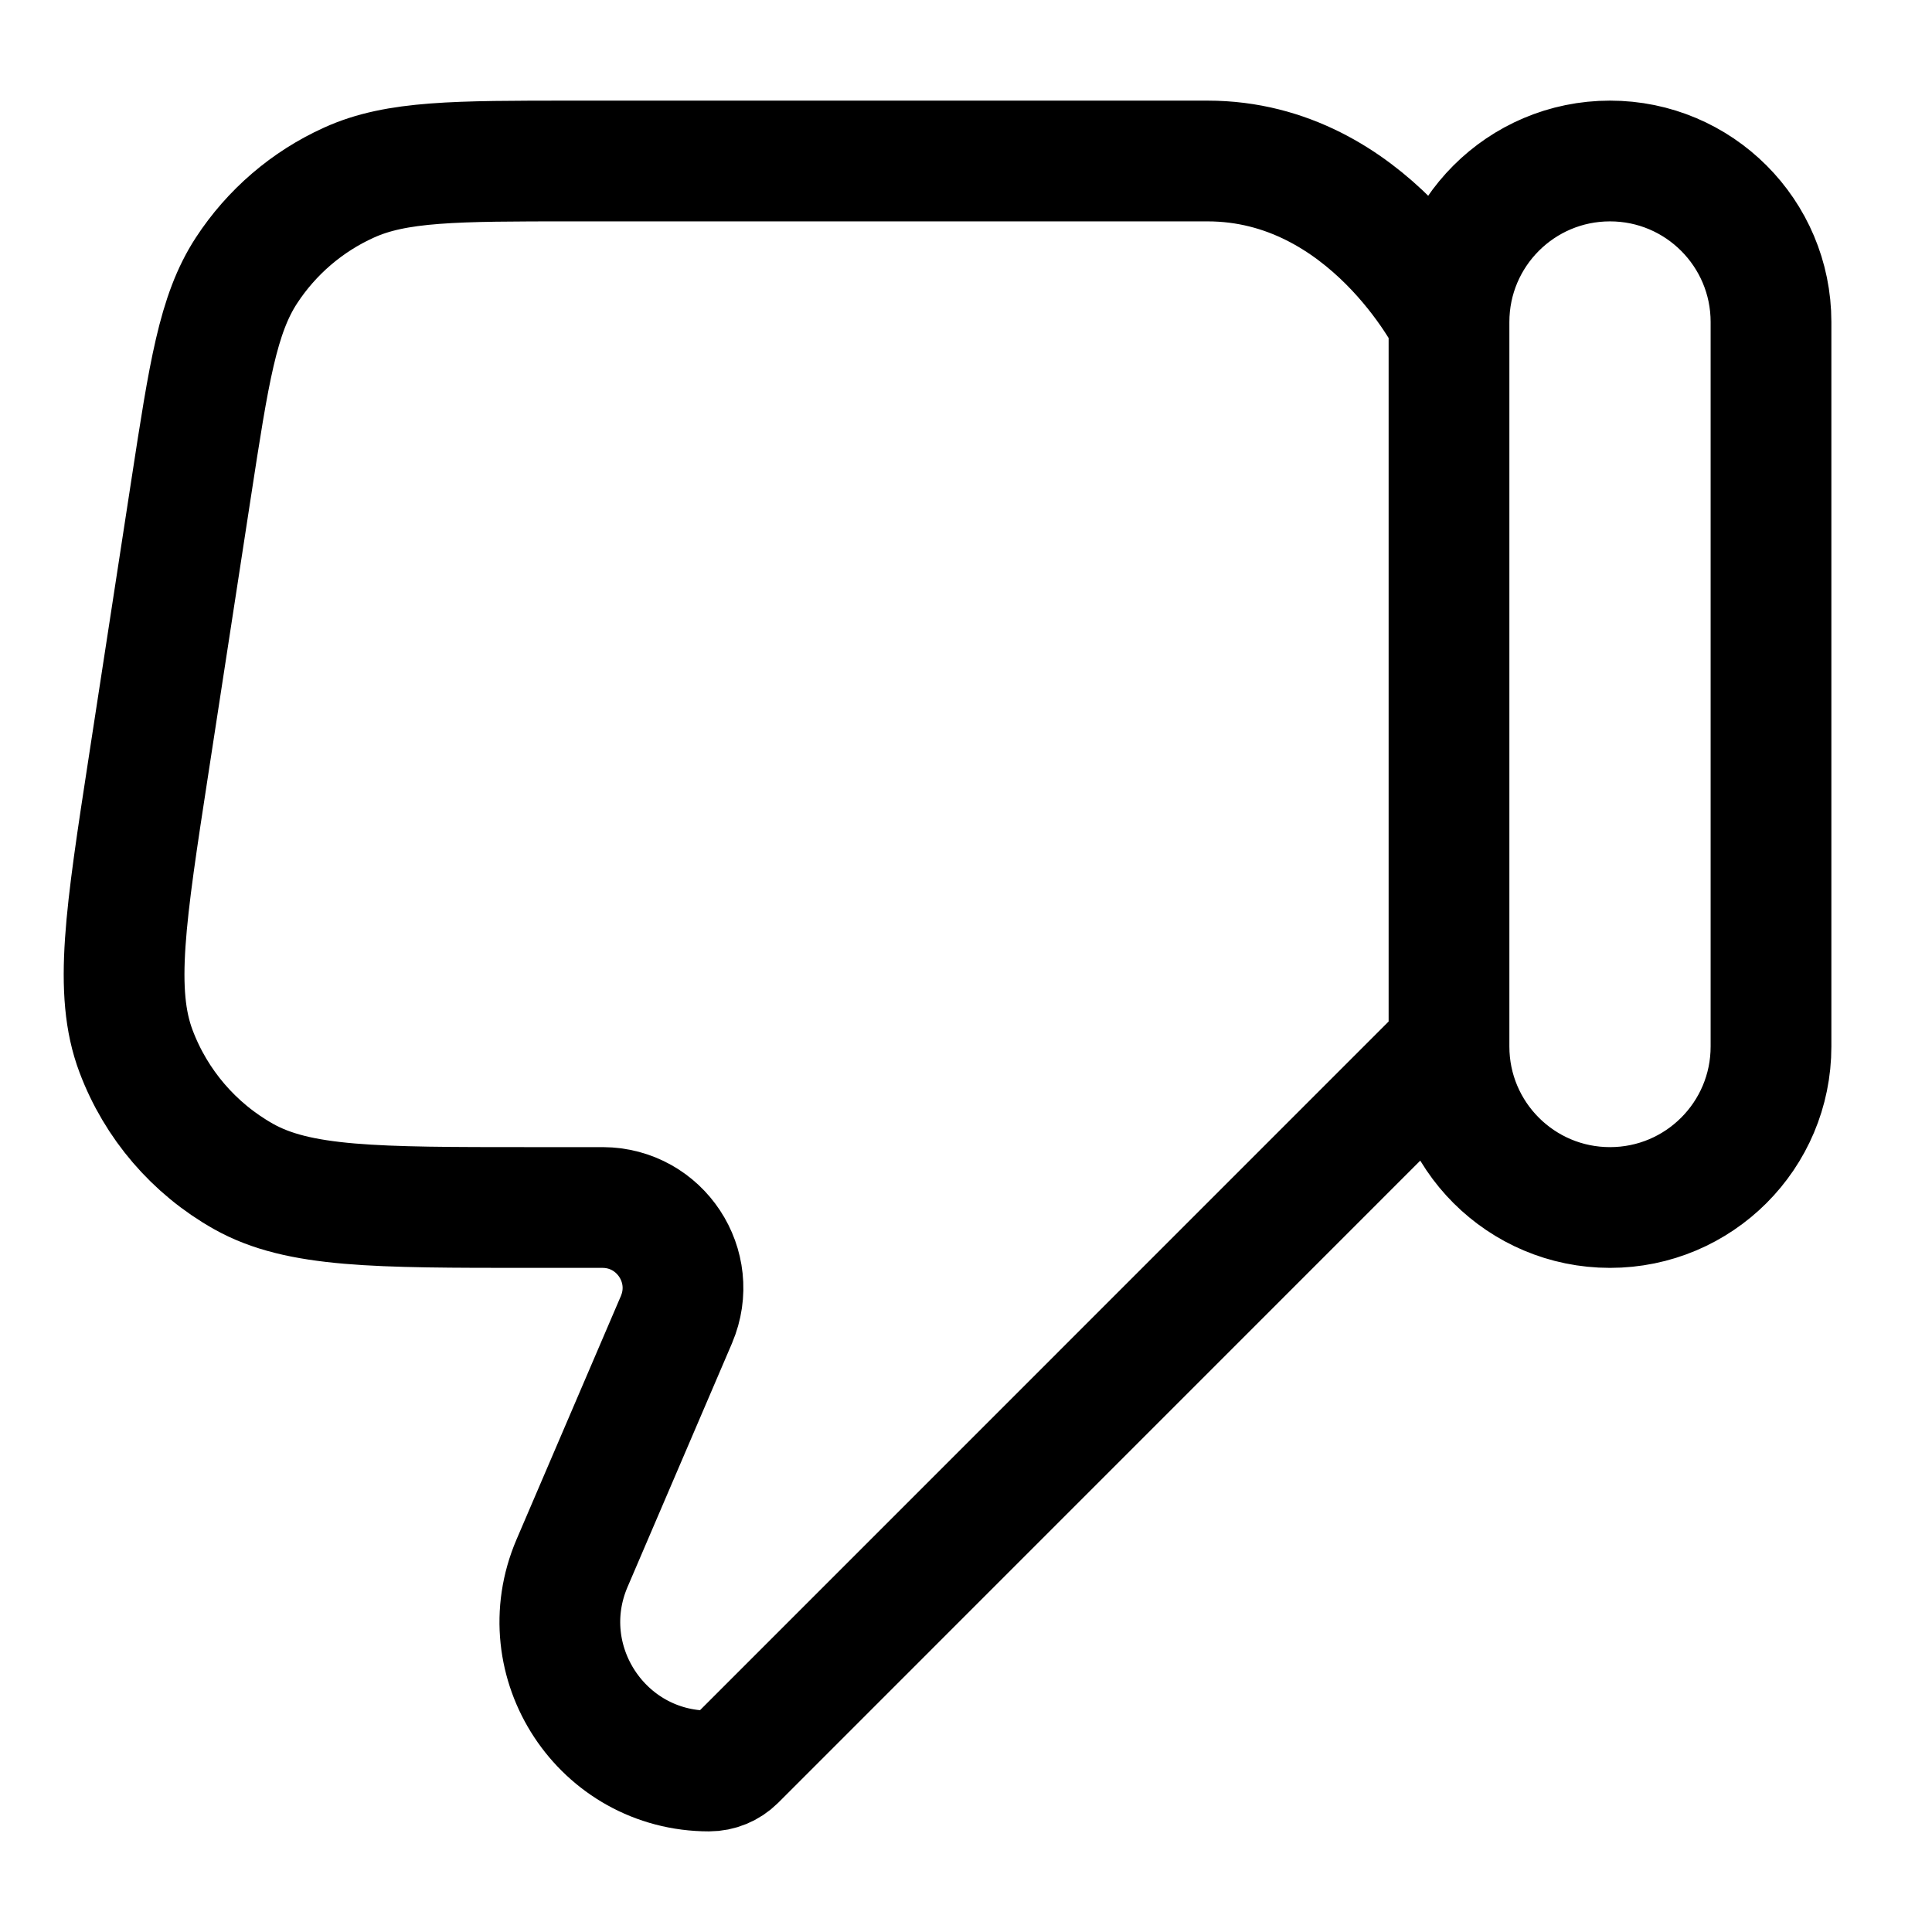 <svg width="24" height="24" viewBox="0 0 24 24" fill="none" xmlns="http://www.w3.org/2000/svg">
<path d="M18 4V4C18 2.896 18.895 2 20 2V2C21.105 2 22 2.896 22 4V13C22 14.105 21.105 15 20 15V15C18.895 15 18 14.105 18 13V13M18 4V13M18 4C18 4 17 2 15 2H7.118C5.657 2 4.926 2 4.336 2.268C3.815 2.503 3.373 2.883 3.061 3.361C2.707 3.904 2.596 4.626 2.374 6.07L1.849 9.485C1.558 11.377 1.412 12.322 1.69 13.059C1.938 13.718 2.41 14.268 3.024 14.614C3.709 15 4.666 15 6.58 15H7.477C7.483 15 7.486 15 7.488 15C8.202 15.003 8.683 15.732 8.404 16.39C8.403 16.392 8.402 16.395 8.4 16.4L7.106 19.419C6.583 20.641 7.479 22 8.808 22V22C8.931 22 9.049 21.951 9.136 21.865L18 13" stroke="currentColor" stroke-width="1.5" stroke-linecap="round" stroke-linejoin="round"/>
</svg>
